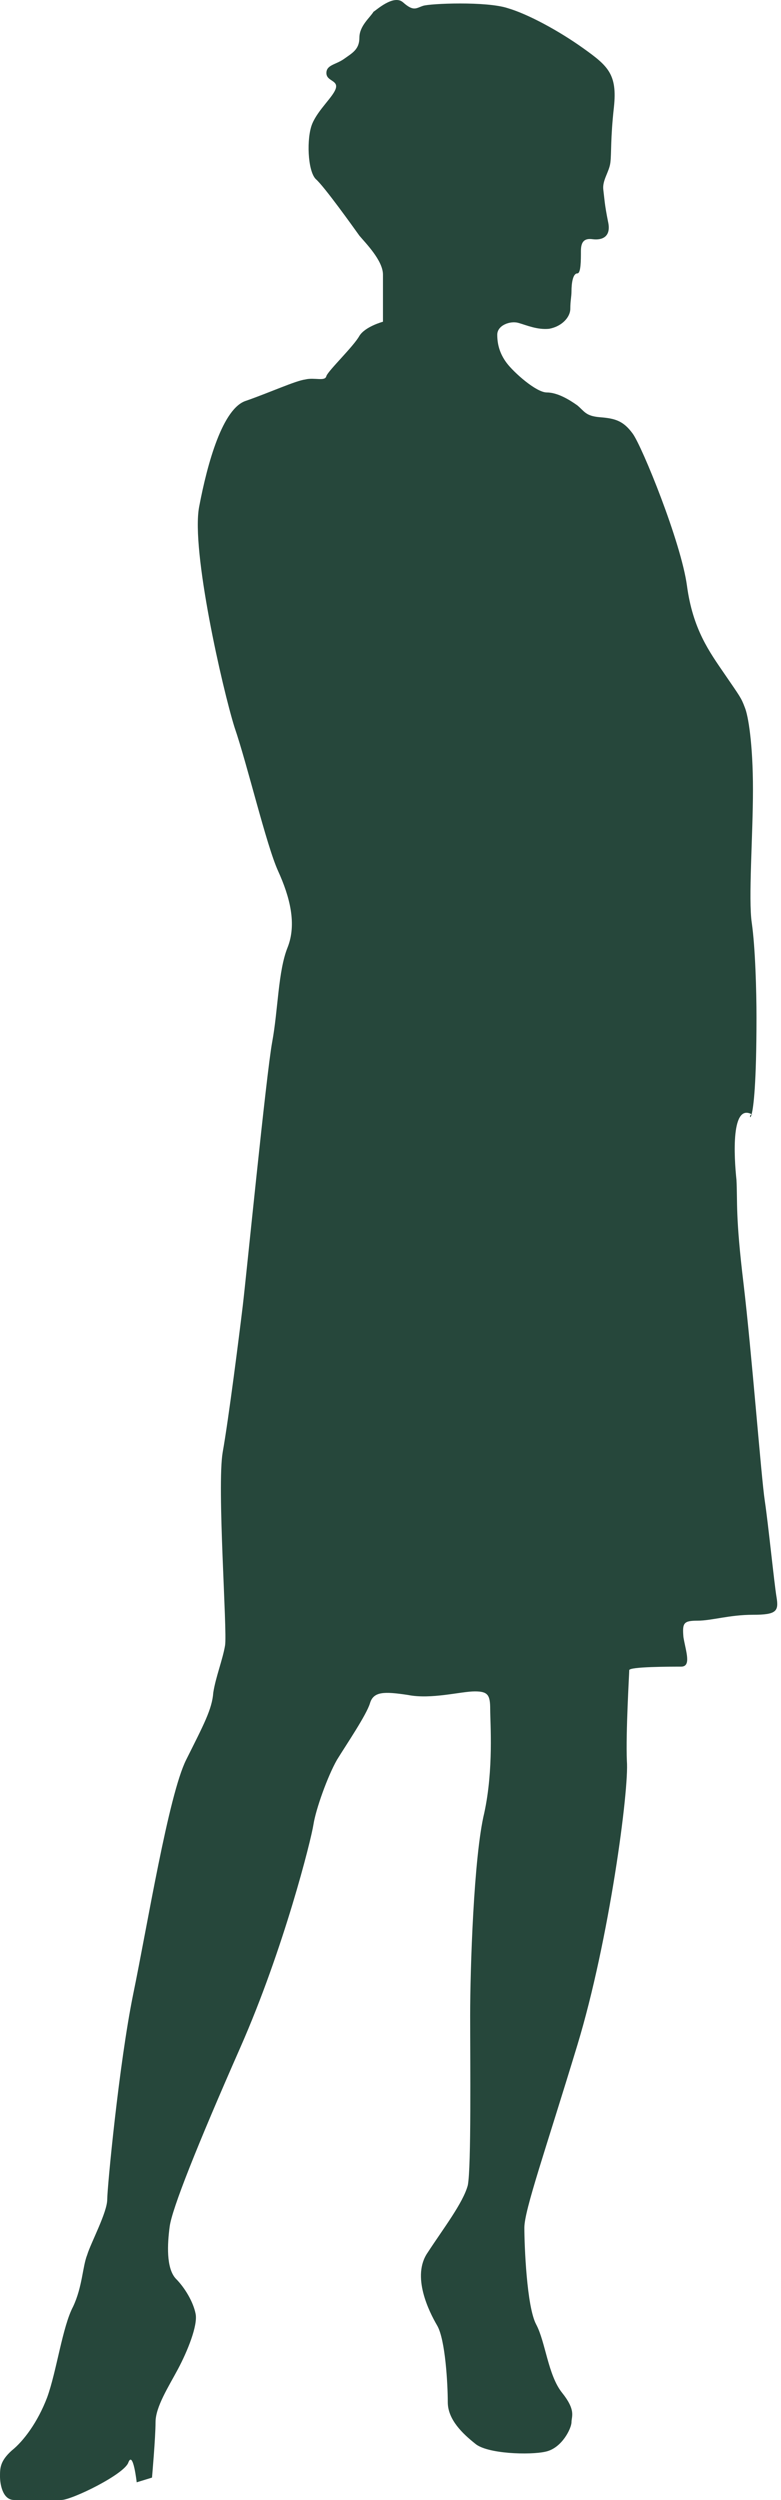 <svg width="155" height="496" viewBox="0 0 155 496" fill="none" xmlns="http://www.w3.org/2000/svg">
<path fill-rule="evenodd" clip-rule="evenodd" d="M79.979 0.457C82.084 2.327 82.552 1.626 83.955 1.158C85.358 0.69 96.583 0.223 100.792 1.626C104.768 2.795 110.848 6.069 115.759 9.577C120.67 13.085 122.541 14.722 121.84 21.27C121.138 27.584 121.372 30.39 121.138 32.261C120.904 34.132 119.501 35.769 119.735 37.64C119.969 39.511 119.969 40.446 120.67 43.954C121.372 46.994 119.501 47.696 117.63 47.462C115.993 47.228 115.292 47.929 115.292 49.8C115.292 51.671 115.292 54.244 114.59 54.244C113.655 54.244 113.421 56.348 113.421 57.752C113.421 58.921 113.187 59.622 113.187 61.259C113.187 62.896 111.55 64.767 108.977 65.235C106.639 65.469 104.534 64.533 102.897 64.066C101.26 63.598 98.688 64.533 98.688 66.404C98.688 68.275 99.156 70.146 100.559 72.017C101.962 73.888 106.405 77.863 108.51 77.863C110.614 77.863 112.953 79.266 114.59 80.436C115.993 81.605 116.227 82.54 119.033 82.774C122.073 83.008 123.71 83.476 125.581 86.048C127.452 88.621 135.169 107.563 136.339 116.216C137.508 124.869 140.782 129.312 143.822 133.755C146.862 138.198 147.096 138.432 147.798 140.303C148.499 141.94 149.435 147.553 149.435 156.673C149.435 165.794 148.499 178.422 149.201 183.099C149.902 188.01 150.136 196.663 150.136 201.808C150.136 228.233 147.798 220.282 149.435 221.218C144.992 218.411 145.693 229.637 146.161 234.08C146.395 238.523 145.927 241.096 147.564 254.659C149.201 268.457 151.072 293.012 151.773 297.689C152.475 302.366 153.644 314.059 154.112 316.865C154.58 319.672 154.112 320.373 149.435 320.373C144.758 320.373 141.25 321.543 138.443 321.543C135.637 321.543 135.403 322.01 135.637 324.816C136.105 327.623 137.274 330.663 135.169 330.663C133.065 330.663 124.88 330.663 124.88 331.364C124.88 332.066 124.178 343.759 124.412 349.372C124.88 354.984 120.904 384.918 114.59 405.731C108.276 426.544 104.066 438.471 104.066 441.979C104.066 445.487 104.534 457.647 106.405 461.155C108.276 464.663 108.744 471.211 111.55 474.719C114.356 478.227 113.421 479.396 113.421 480.565C113.421 481.735 111.55 485.71 108.276 486.412C105.236 487.113 96.583 486.88 94.245 484.775C91.906 482.904 88.866 480.098 88.866 476.59C88.866 473.082 88.398 464.195 86.761 461.389C85.124 458.583 81.616 451.567 84.89 446.89C87.93 442.213 91.906 437.068 92.841 433.56C93.543 430.052 93.309 409.005 93.309 399.885C93.309 390.764 94.011 368.314 96.115 359.661C97.986 351.008 97.285 341.888 97.285 339.082C97.285 336.276 96.817 335.574 94.245 335.574C91.438 335.574 85.592 337.211 80.915 336.275C76.237 335.574 74.133 335.574 73.431 337.913C72.73 340.251 68.754 346.098 66.883 349.138C65.012 352.412 62.674 358.96 62.206 362C61.738 365.04 56.36 386.555 47.707 406.199C39.054 425.843 34.143 438.237 33.675 441.745C33.208 445.253 32.974 449.93 34.845 452.035C36.716 453.906 38.353 456.712 38.82 459.051C39.288 461.389 37.183 466.534 35.312 470.042C33.442 473.55 30.869 477.525 30.869 480.565C30.869 483.606 30.168 491.557 30.168 491.557L27.128 492.492C27.128 492.492 26.426 486.178 25.49 488.517C24.789 490.855 14.265 496 12.161 496C10.29 496 5.145 496 2.806 496C0.468 496 0 492.726 0 491.323C0 489.686 0 488.283 2.339 486.178C4.677 484.307 7.483 480.565 9.354 475.654C11.225 470.51 12.394 461.623 14.499 457.647C16.37 453.672 16.37 449.696 17.305 447.358C18.007 445.019 21.281 438.939 21.281 436.366C21.281 434.028 23.62 409.473 26.426 395.675C29.232 382.111 33.442 356.153 36.949 349.138C40.457 342.122 42.094 339.082 42.328 335.808C42.796 332.768 44.199 329.26 44.667 326.454C45.135 323.647 43.03 294.883 44.199 288.101C45.368 281.553 47.473 264.949 48.175 259.103C48.876 253.256 52.852 213.033 54.021 206.719C55.19 200.404 55.19 192.687 57.061 188.01C58.932 183.333 57.529 177.954 55.19 172.809C52.852 167.664 49.11 151.762 46.538 144.279C44.199 136.795 37.885 109.2 39.522 100.547C41.159 91.895 44.199 80.903 48.876 79.5C53.553 77.863 58.698 75.525 60.569 75.291C62.44 74.823 64.545 75.759 64.778 74.589C65.246 73.42 70.157 68.743 71.326 66.638C72.496 64.767 76.004 63.832 76.004 63.832C76.004 63.832 76.004 57.05 76.004 54.477C76.004 51.671 72.496 48.163 71.326 46.76C70.157 45.123 64.311 36.938 62.674 35.535C61.037 33.898 60.803 27.35 61.972 24.544C63.142 21.738 66.182 19.165 66.649 17.528C67.117 15.891 64.778 16.125 64.778 14.488C64.778 12.851 66.649 12.851 68.286 11.682C69.923 10.512 71.326 9.811 71.326 7.472C71.326 5.134 73.431 3.497 74.133 2.327C74.6 2.094 78.108 -1.181 79.979 0.457Z" fill="#26473B"/>
</svg>
